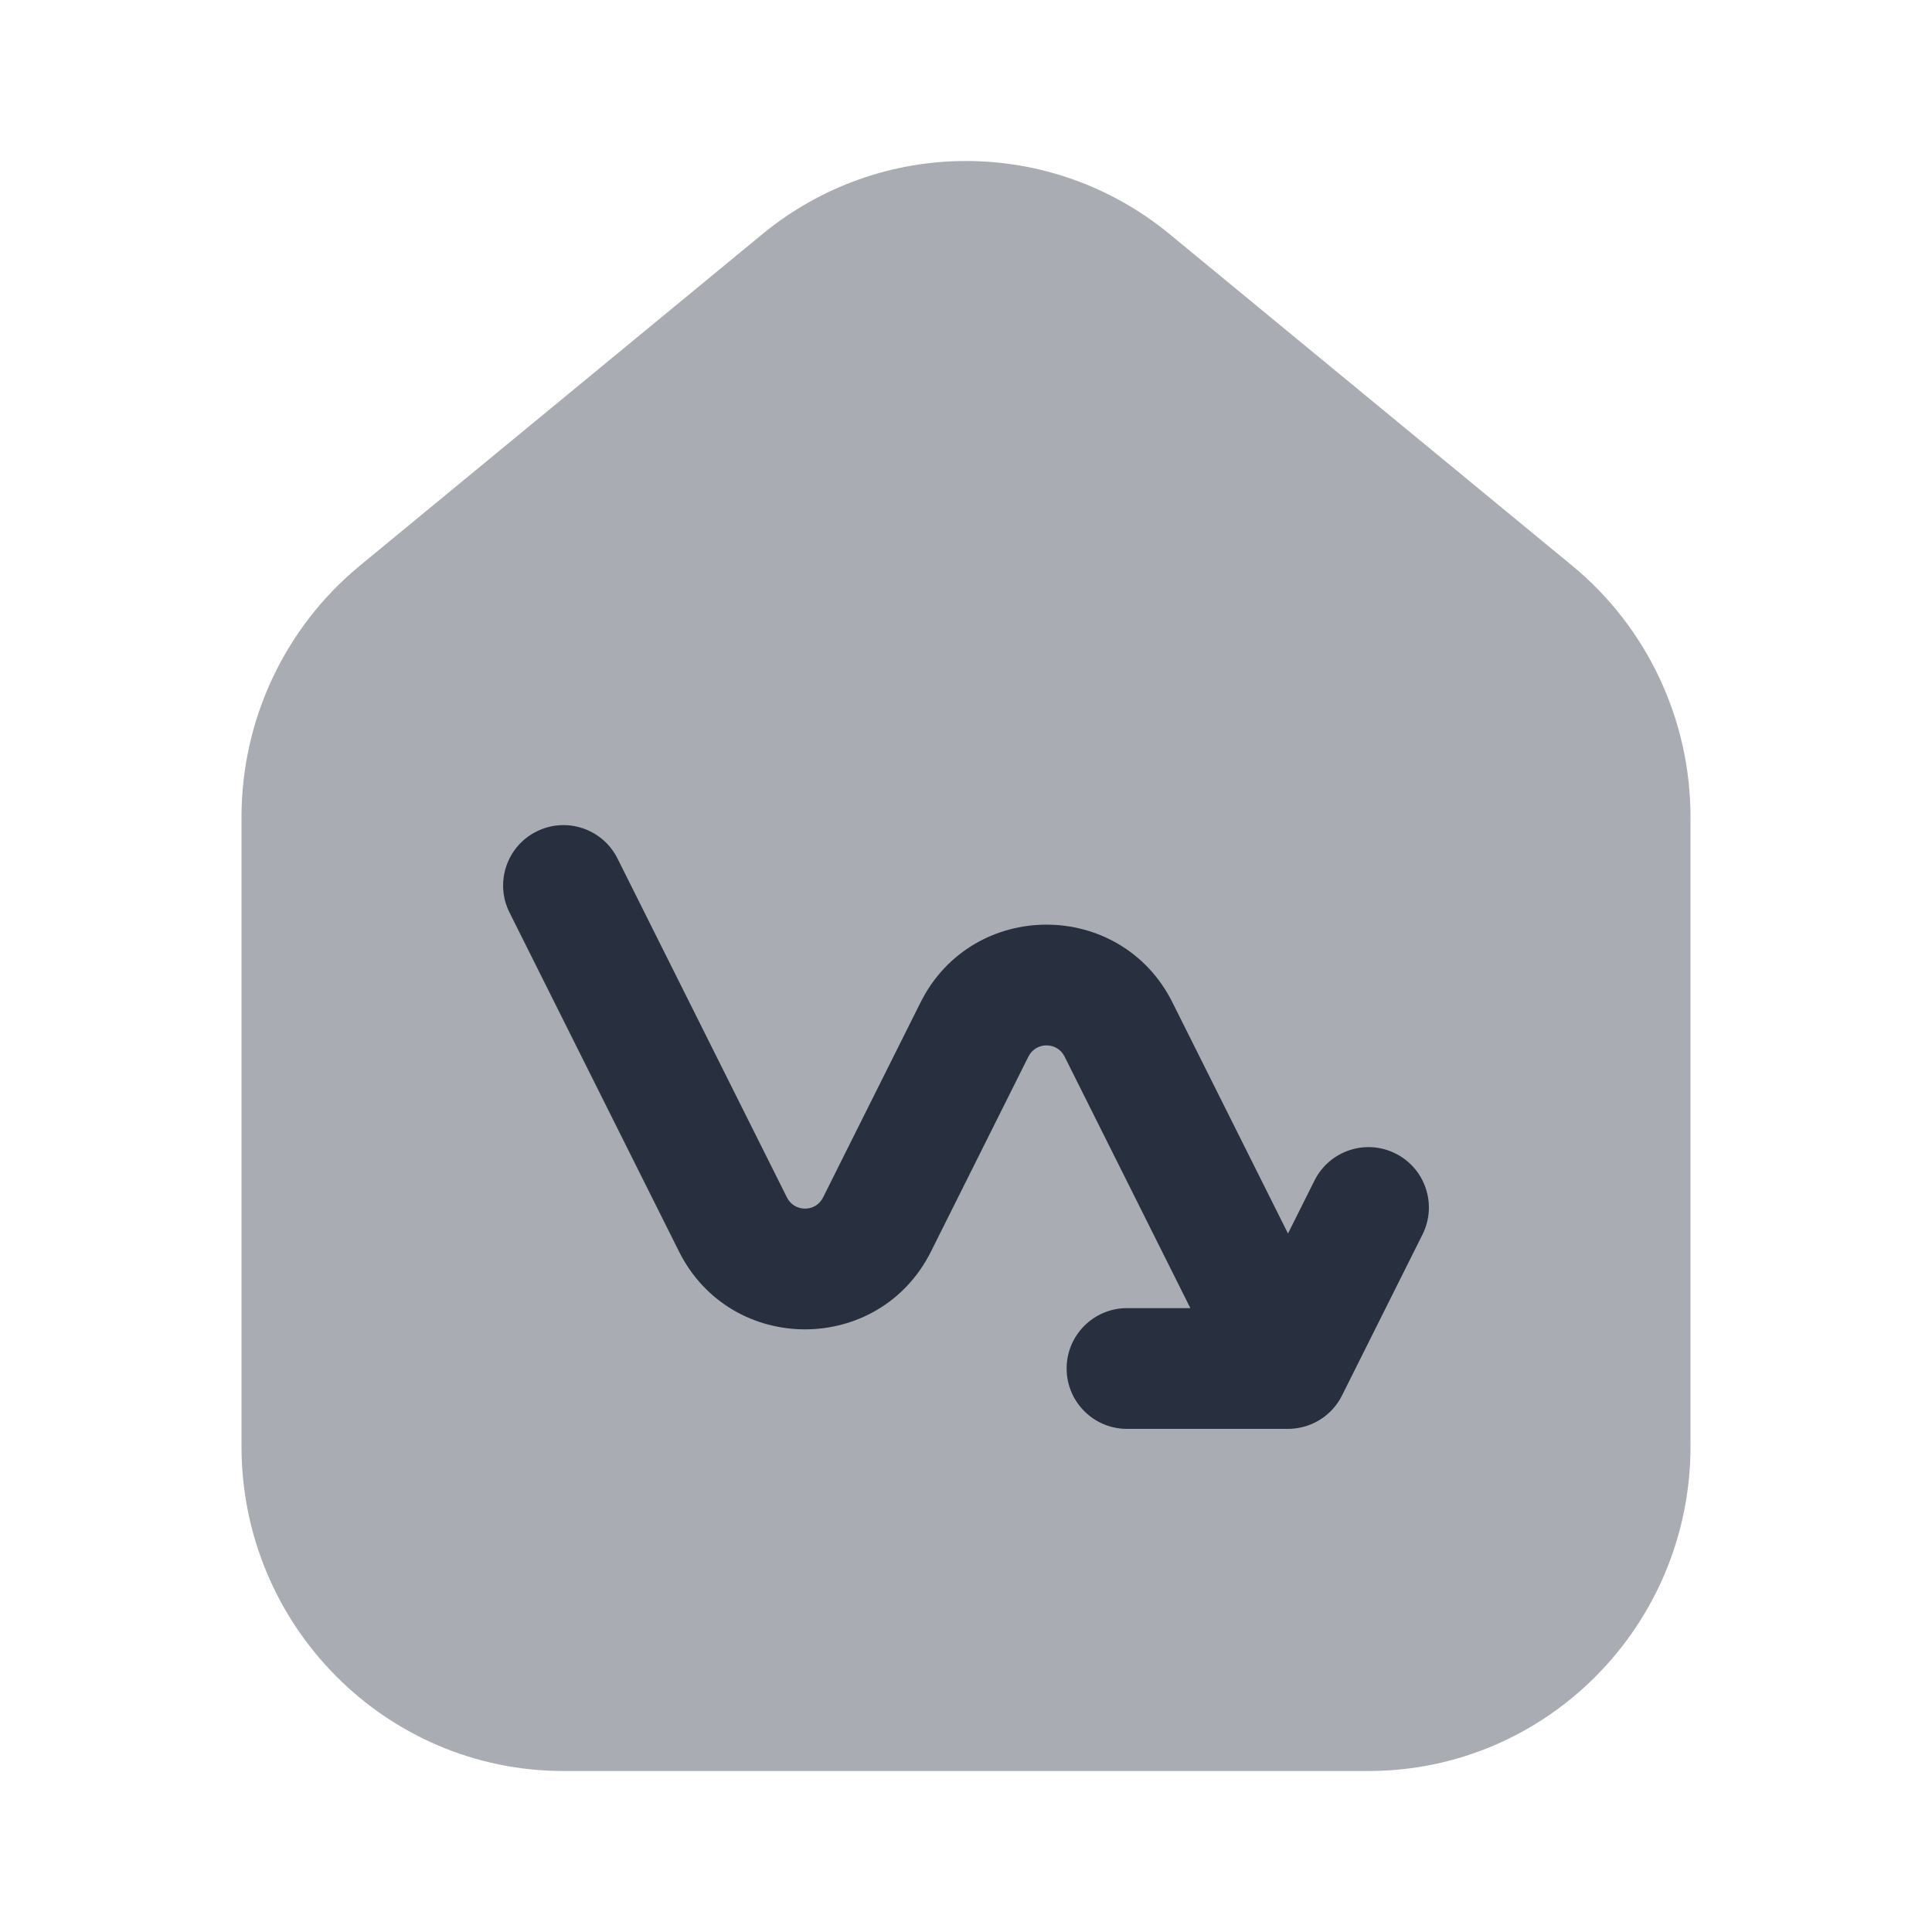 <svg width="24" height="24" viewBox="0 0 24 24" fill="none" xmlns="http://www.w3.org/2000/svg">
    <path opacity="0.4"
          d="M21 17.967V10.15C21 8.939 20.46 7.793 19.53 7.027L14.53 2.909C13.058 1.697 10.942 1.697 9.47 2.909L4.47 7.027C3.54 7.793 3 8.939 3 10.15V17.967C3 20.194 4.791 22 7 22H17C19.209 22 21 20.194 21 17.967Z"
          fill="#28303F"/>
    <path fill-rule="evenodd" clip-rule="evenodd"
          d="M13.25 17C13.25 17.414 13.586 17.75 14 17.75H16C16.284 17.75 16.544 17.59 16.671 17.335L17.671 15.335C17.856 14.965 17.706 14.514 17.335 14.329C16.965 14.144 16.515 14.294 16.329 14.665L16 15.323L14.565 12.453C13.92 11.164 12.08 11.164 11.435 12.453L10.224 14.876C10.132 15.06 9.869 15.06 9.776 14.876L7.671 10.665C7.486 10.294 7.035 10.144 6.665 10.329C6.294 10.514 6.144 10.965 6.329 11.335L8.435 15.547C9.08 16.836 10.92 16.836 11.565 15.547L12.776 13.124C12.869 12.94 13.132 12.94 13.224 13.124L14.787 16.25H14C13.586 16.25 13.25 16.586 13.25 17Z"
          fill="#28303F"/>
</svg>

